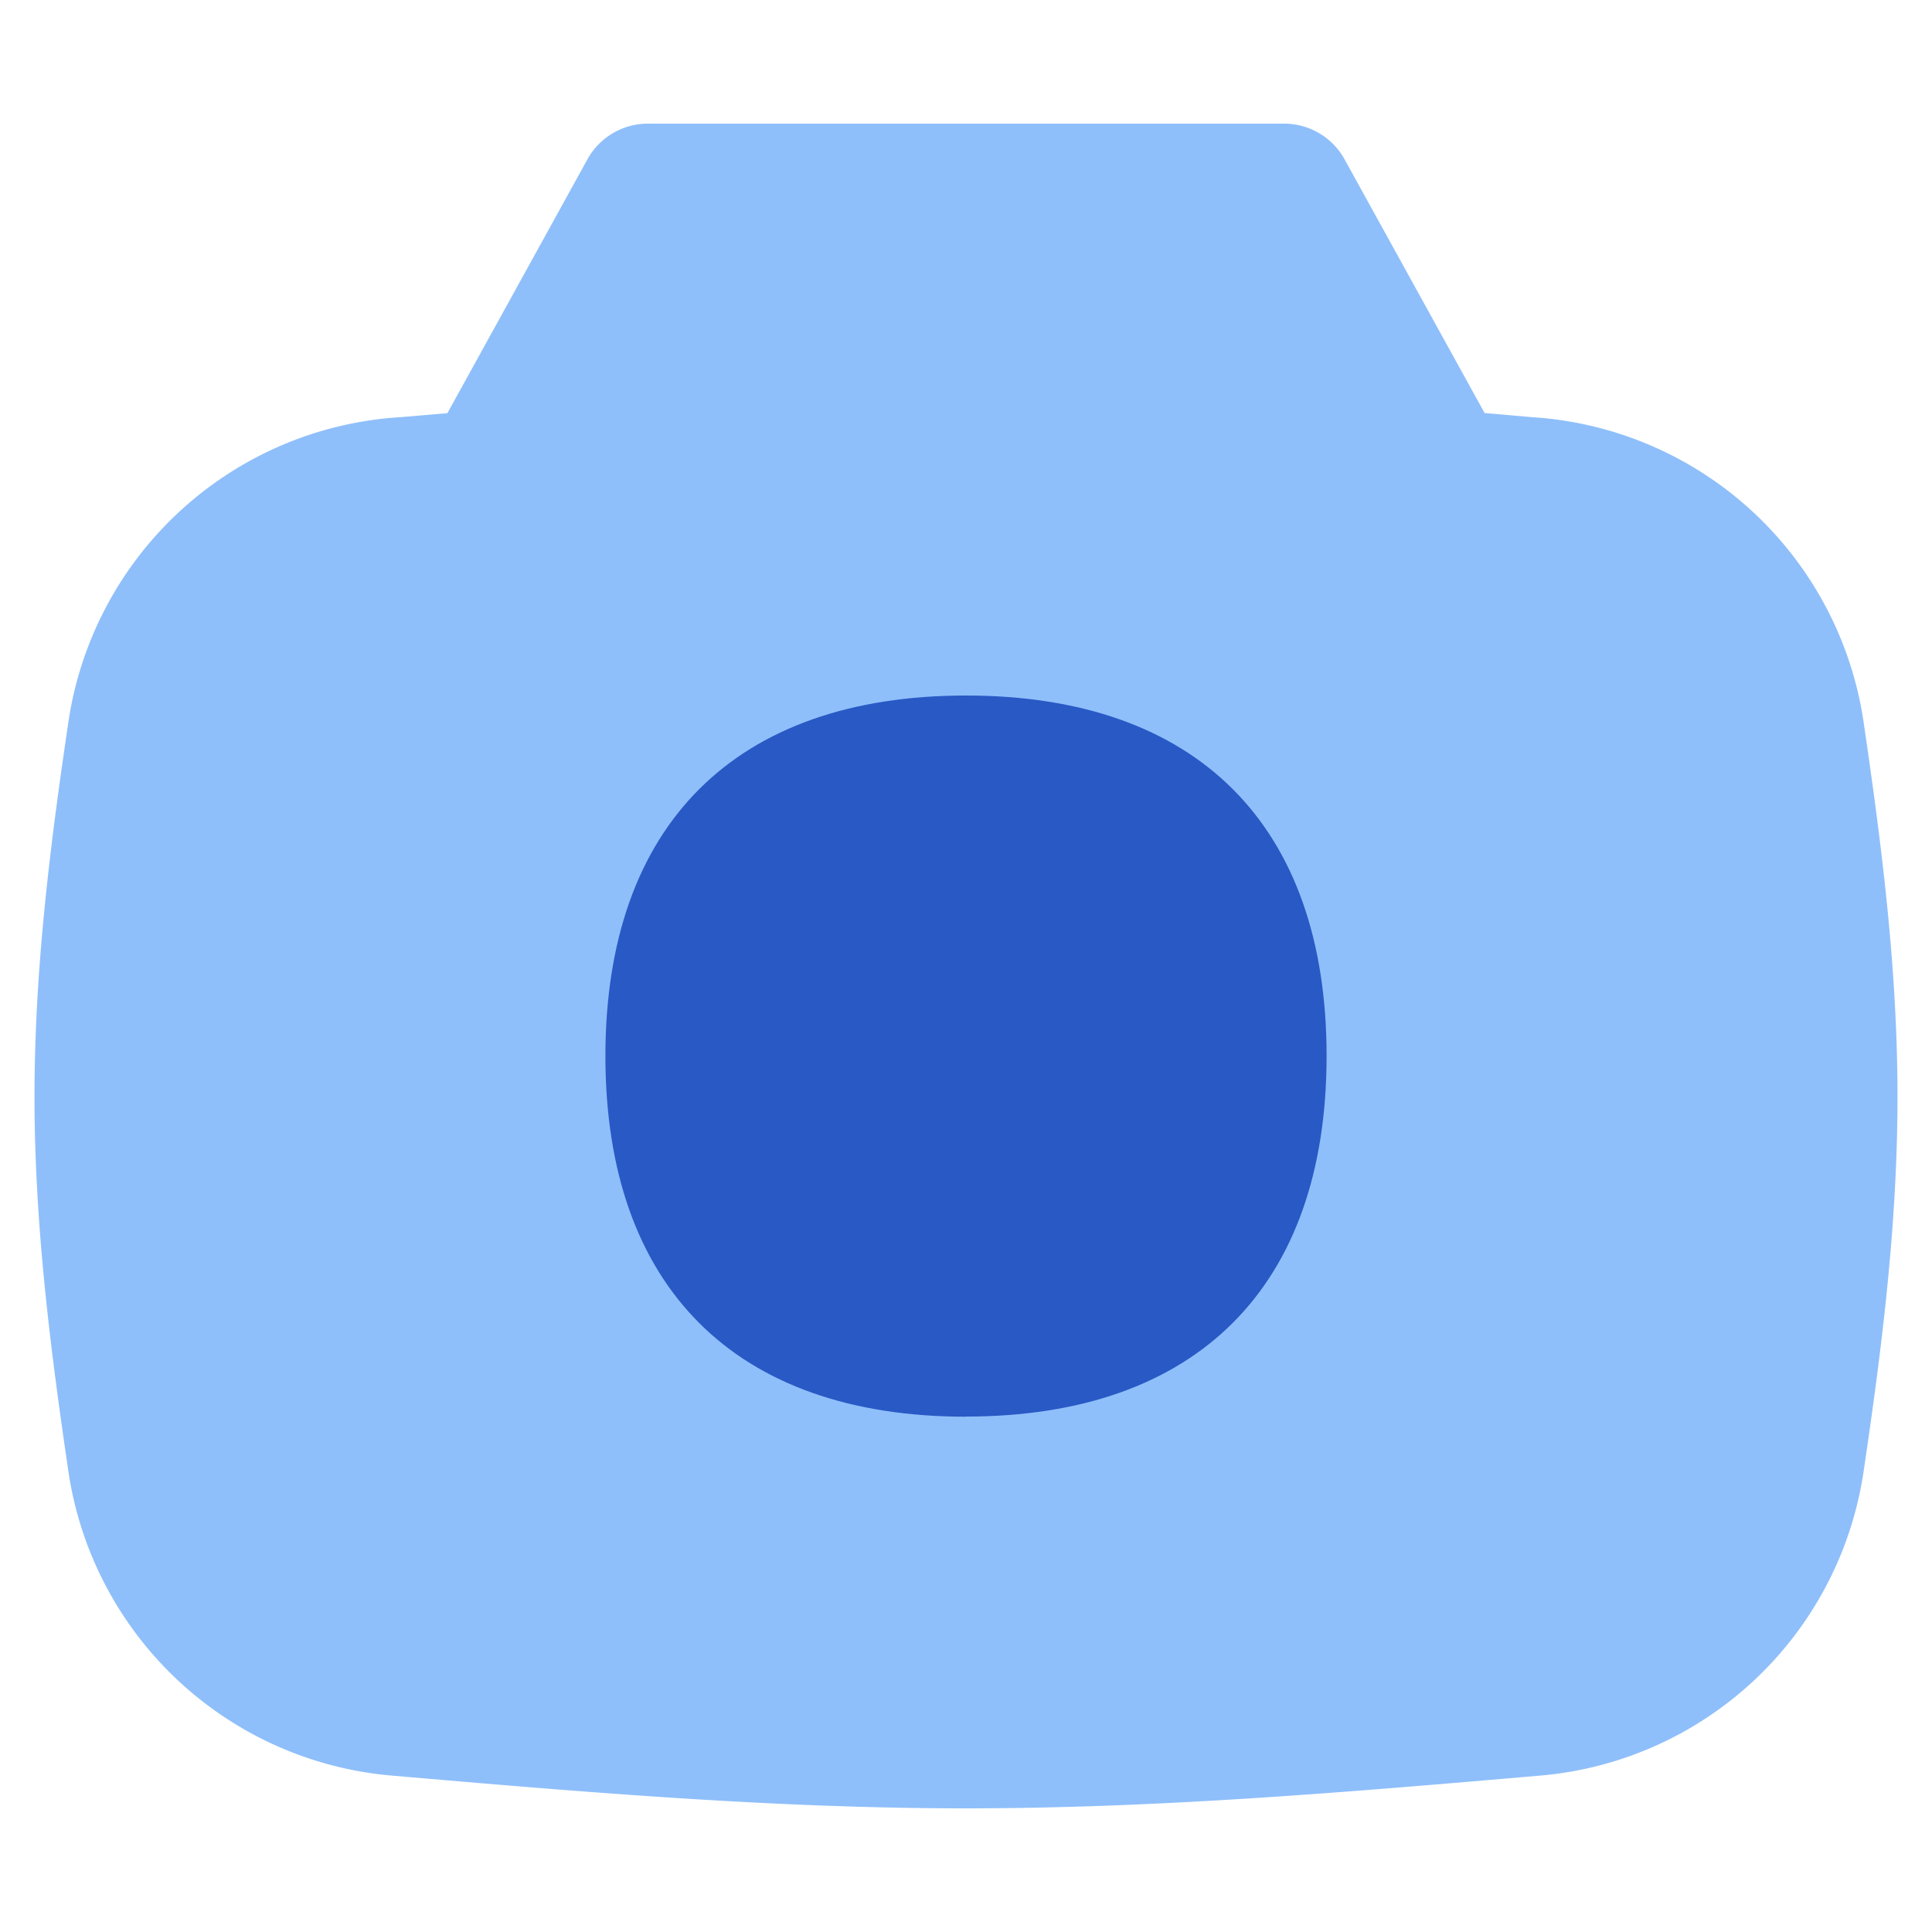 <svg xmlns="http://www.w3.org/2000/svg" fill="none" viewBox="0 0 14 14" id="Camera-1--Streamline-Flex">
  <desc>
    Camera 1 Streamline Icon: https://streamlinehq.com
  </desc>
  <g id="camera-1--photos-picture-camera-photography-photo-pictures">
    <path id="Union" fill="#8fbffa" fill-rule="evenodd" d="M4.695 0.896a0.5 0.5 0 0 0 -0.438 0.258l-1.015 1.84 -0.33 0.028 -0.08 0.006A2.593 2.593 0 0 0 0.497 5.223C0.369 6.086 0.25 7.003 0.25 7.947c0 0.944 0.12 1.861 0.247 2.725a2.593 2.593 0 0 0 2.335 2.194c1.369 0.118 2.764 0.238 4.168 0.238 1.404 0 2.799 -0.12 4.168 -0.238a2.593 2.593 0 0 0 2.335 -2.194c0.128 -0.864 0.247 -1.78 0.247 -2.725 0 -0.944 -0.12 -1.86 -0.247 -2.724a2.593 2.593 0 0 0 -2.335 -2.195l-0.066 -0.005 -0.344 -0.03 -1.015 -1.839a0.5 0.5 0 0 0 -0.438 -0.258h-4.61Z" clip-rule="evenodd" stroke-width="1"></path>
    <path id="Vector" fill="#2859c5" d="M7 10.265c1.672 0 2.613 -0.94 2.613 -2.613C9.613 5.98 8.673 5.04 7 5.04s-2.613 0.94 -2.613 2.613c0 1.672 0.94 2.613 2.613 2.613Z" stroke-width="1"></path>
  </g>
</svg>